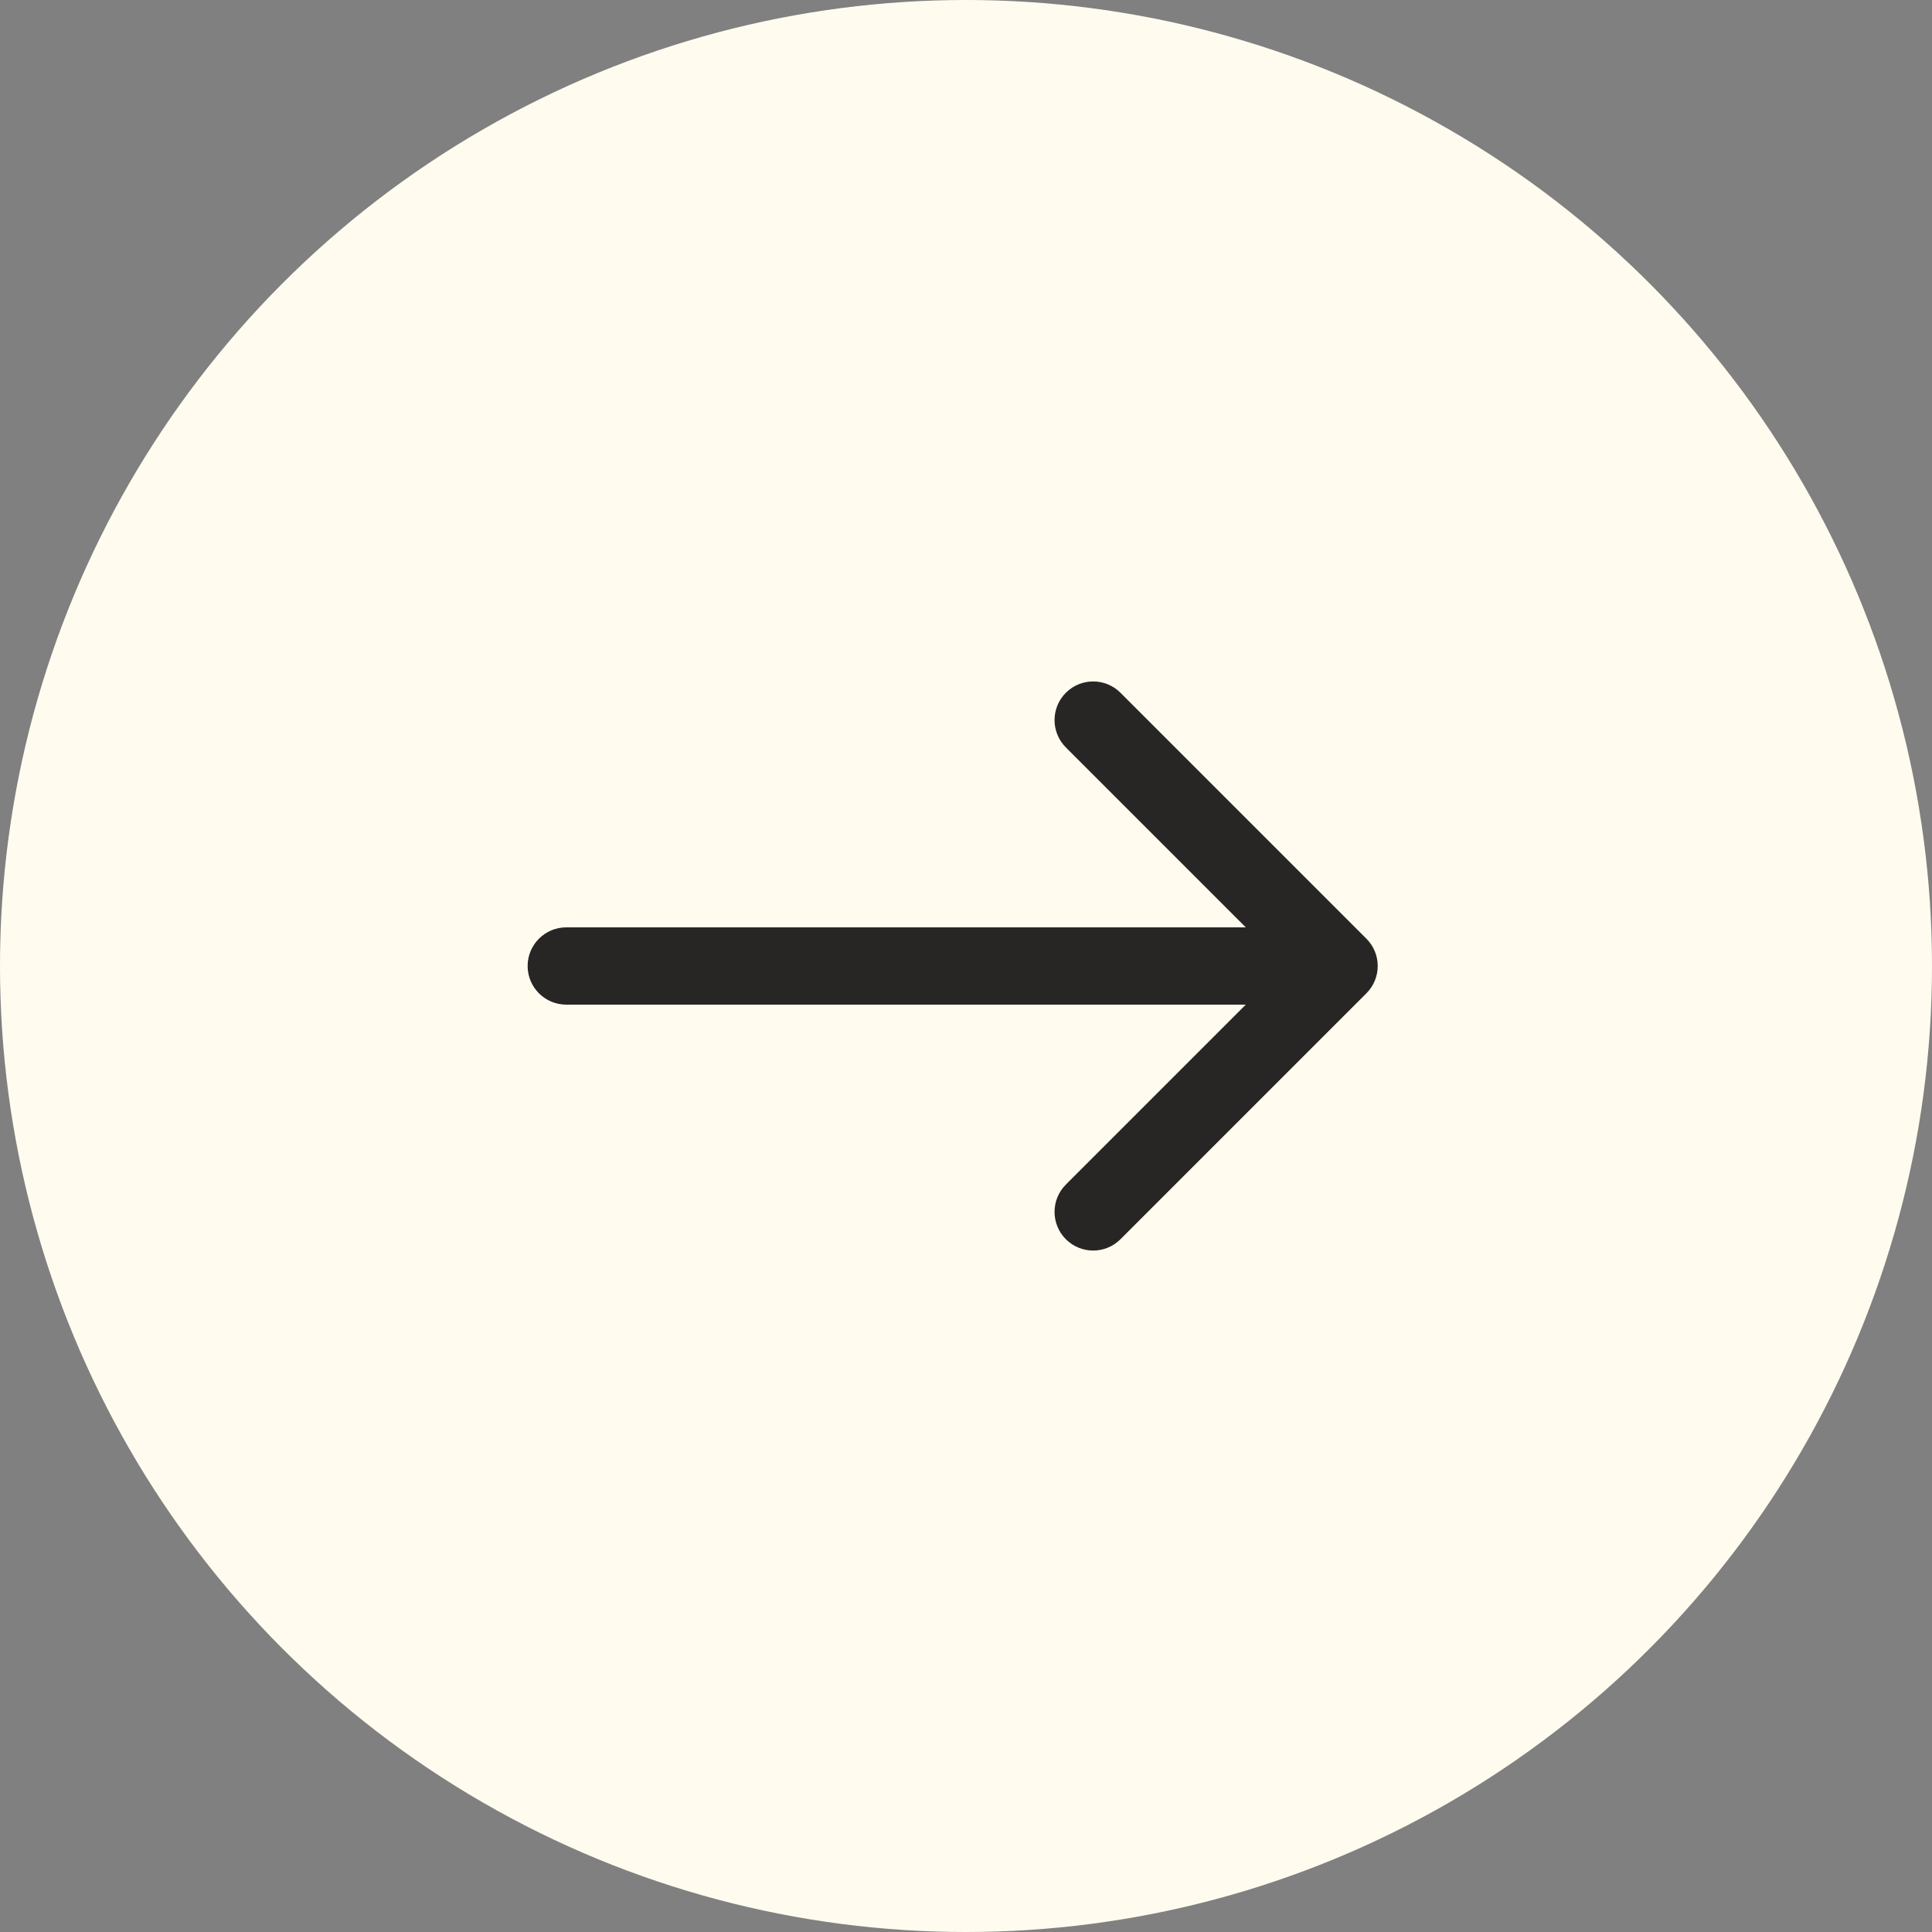 <svg width="50" height="50" viewBox="0 0 50 50" fill="none" xmlns="http://www.w3.org/2000/svg">
<rect x="0" y="0" width="50" height="50" fill="#808080" stroke="none"/>
<circle cx="25" cy="25" r="25" fill="#FFFCEF"/>
<path d="M14.655 24C14.103 24 13.655 24.448 13.655 25C13.655 25.552 14.103 26 14.655 26V24ZM35.362 25.707C35.753 25.317 35.753 24.683 35.362 24.293L28.998 17.929C28.608 17.538 27.975 17.538 27.584 17.929C27.194 18.32 27.194 18.953 27.584 19.343L33.241 25L27.584 30.657C27.194 31.047 27.194 31.68 27.584 32.071C27.975 32.462 28.608 32.462 28.998 32.071L35.362 25.707ZM14.655 26L34.655 26V24L14.655 24V26Z" fill="#282525"/>
</svg>
